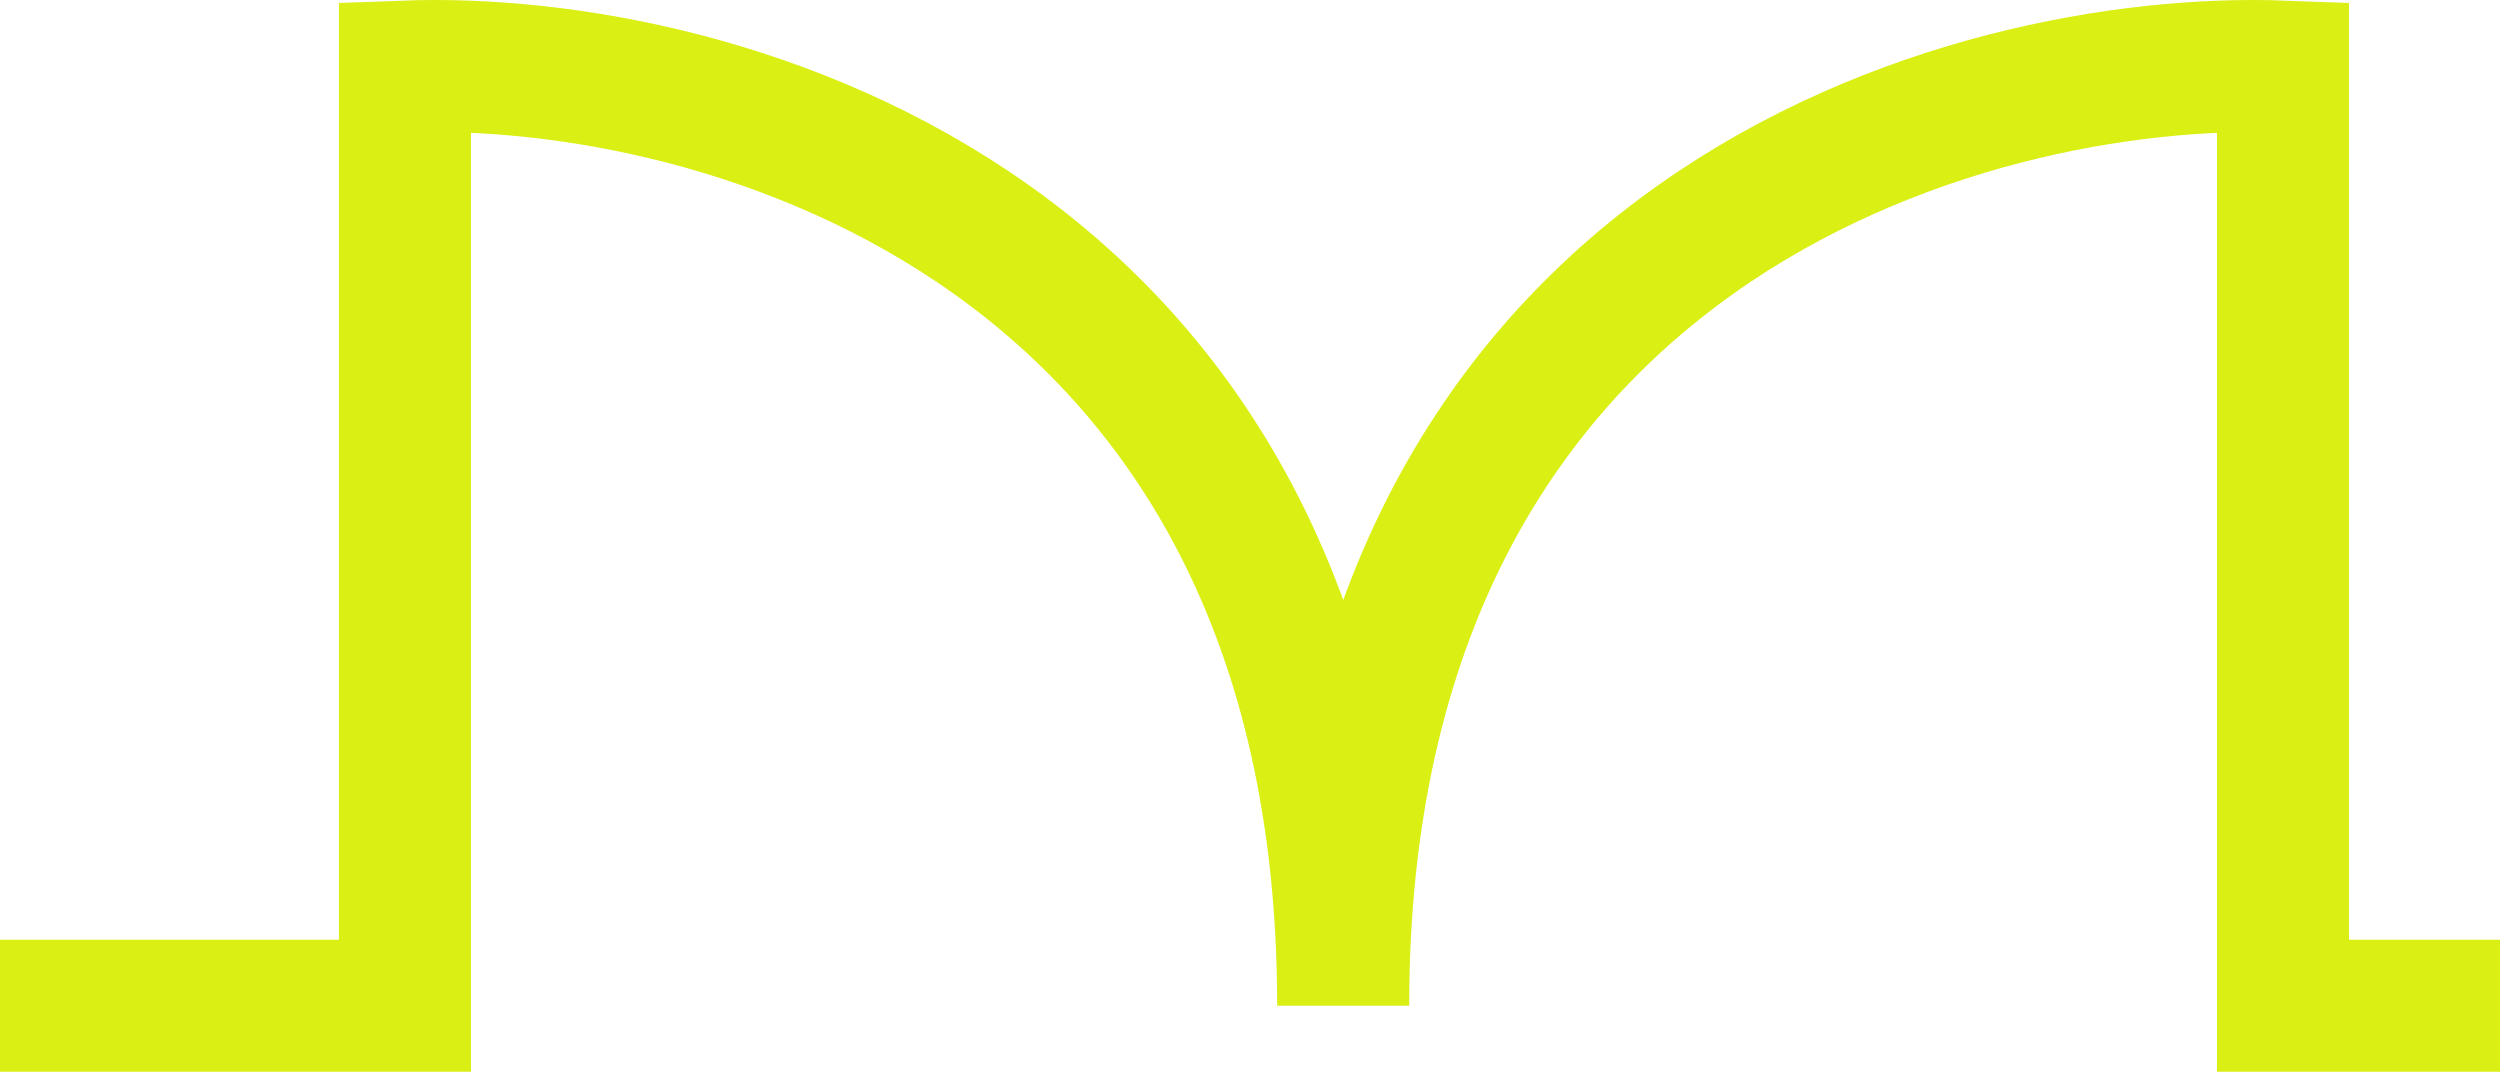 <svg width="1136" height="487" viewBox="0 0 1136 487" fill="none" xmlns="http://www.w3.org/2000/svg">
<path d="M0 457H184.006V30.249C326.116 24.927 610.337 102.826 610.337 457C610.337 102.826 895.283 24.927 1037.39 30.249V457H1136" stroke="#DAEF14" stroke-width="60"/>
</svg>
